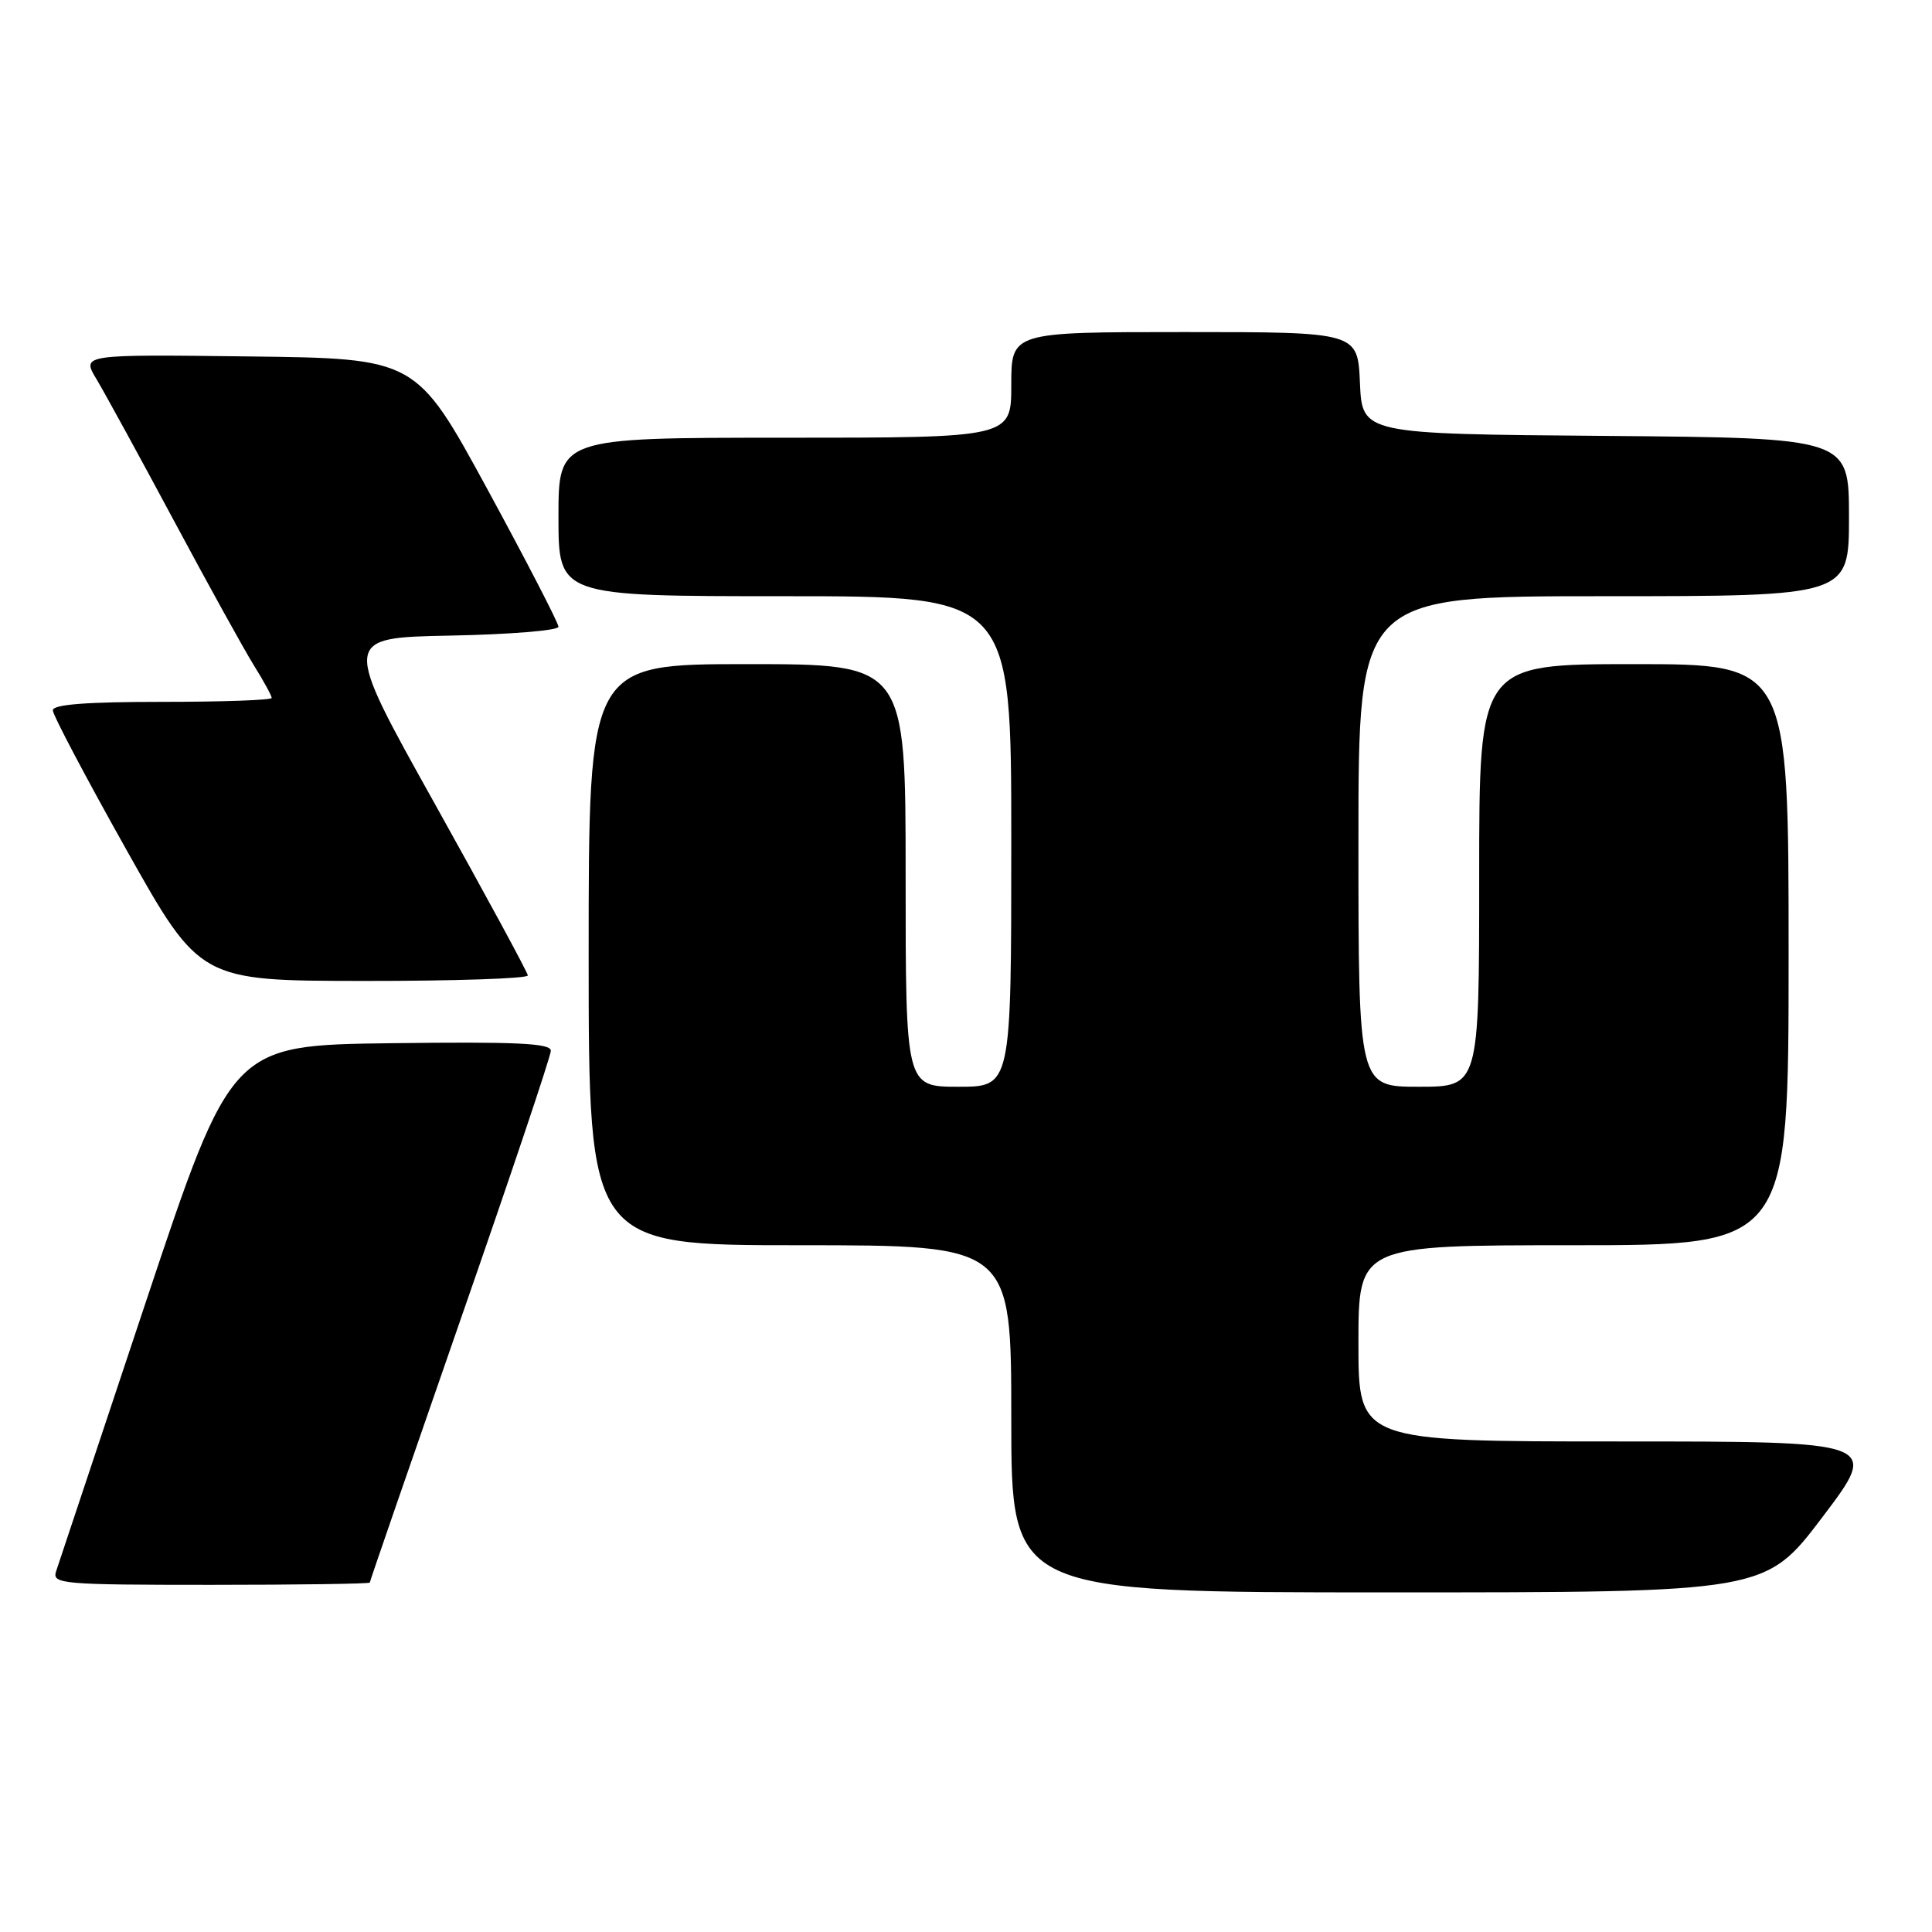 <?xml version="1.0" encoding="UTF-8" standalone="no"?>
<!DOCTYPE svg PUBLIC "-//W3C//DTD SVG 1.1//EN" "http://www.w3.org/Graphics/SVG/1.1/DTD/svg11.dtd" >
<svg xmlns="http://www.w3.org/2000/svg" xmlns:xlink="http://www.w3.org/1999/xlink" version="1.1" viewBox="0 0 256 256">
 <g >
 <path fill="currentColor"
d=" M 241.50 201.00 C 249.07 191.00 249.07 191.00 214.54 191.00 C 180.00 191.00 180.00 191.00 180.00 178.00 C 180.00 165.00 180.00 165.00 208.50 165.00 C 237.00 165.00 237.00 165.00 237.00 126.50 C 237.00 88.00 237.00 88.00 216.50 88.00 C 196.00 88.00 196.00 88.00 196.00 116.00 C 196.00 144.00 196.00 144.00 188.00 144.00 C 180.00 144.00 180.00 144.00 180.00 111.50 C 180.00 79.00 180.00 79.00 212.50 79.00 C 245.00 79.00 245.00 79.00 245.00 68.51 C 245.00 58.03 245.00 58.03 212.75 57.76 C 180.50 57.50 180.50 57.50 180.20 50.75 C 179.91 44.00 179.91 44.00 156.95 44.00 C 134.00 44.00 134.00 44.00 134.00 51.00 C 134.00 58.00 134.00 58.00 104.00 58.00 C 74.00 58.00 74.00 58.00 74.00 68.50 C 74.00 79.00 74.00 79.00 104.00 79.00 C 134.00 79.00 134.00 79.00 134.00 111.50 C 134.00 144.00 134.00 144.00 127.00 144.00 C 120.00 144.00 120.00 144.00 120.00 116.00 C 120.00 88.00 120.00 88.00 99.00 88.00 C 78.00 88.00 78.00 88.00 78.00 126.50 C 78.00 165.00 78.00 165.00 106.00 165.00 C 134.00 165.00 134.00 165.00 134.00 188.00 C 134.00 211.00 134.00 211.00 183.96 211.00 C 233.93 211.00 233.93 211.00 241.50 201.00 Z  M 49.00 209.70 C 49.00 209.53 54.40 193.90 60.99 174.95 C 67.59 156.00 72.99 139.93 72.99 139.23 C 73.00 138.23 68.42 138.02 51.83 138.23 C 30.67 138.50 30.67 138.50 19.33 172.50 C 13.09 191.20 7.73 207.29 7.42 208.25 C 6.90 209.88 8.32 210.00 27.93 210.00 C 39.52 210.00 49.00 209.86 49.00 209.70 Z  M 69.94 129.25 C 69.91 128.84 64.36 118.60 57.61 106.50 C 45.33 84.50 45.33 84.50 59.67 84.22 C 67.55 84.07 74.00 83.54 74.00 83.05 C 74.00 82.55 69.76 74.35 64.58 64.82 C 55.15 47.50 55.15 47.50 32.98 47.23 C 10.81 46.96 10.81 46.96 12.78 50.23 C 13.86 52.03 18.48 60.47 23.05 69.00 C 27.62 77.53 32.40 86.18 33.68 88.23 C 34.96 90.28 36.00 92.19 36.00 92.48 C 36.00 92.77 29.48 93.00 21.50 93.00 C 11.46 93.00 7.00 93.34 7.00 94.12 C 7.00 94.74 11.39 103.05 16.75 112.60 C 26.50 129.96 26.50 129.96 48.25 129.98 C 60.21 129.99 69.97 129.66 69.94 129.25 Z "/>
</g>
</svg>